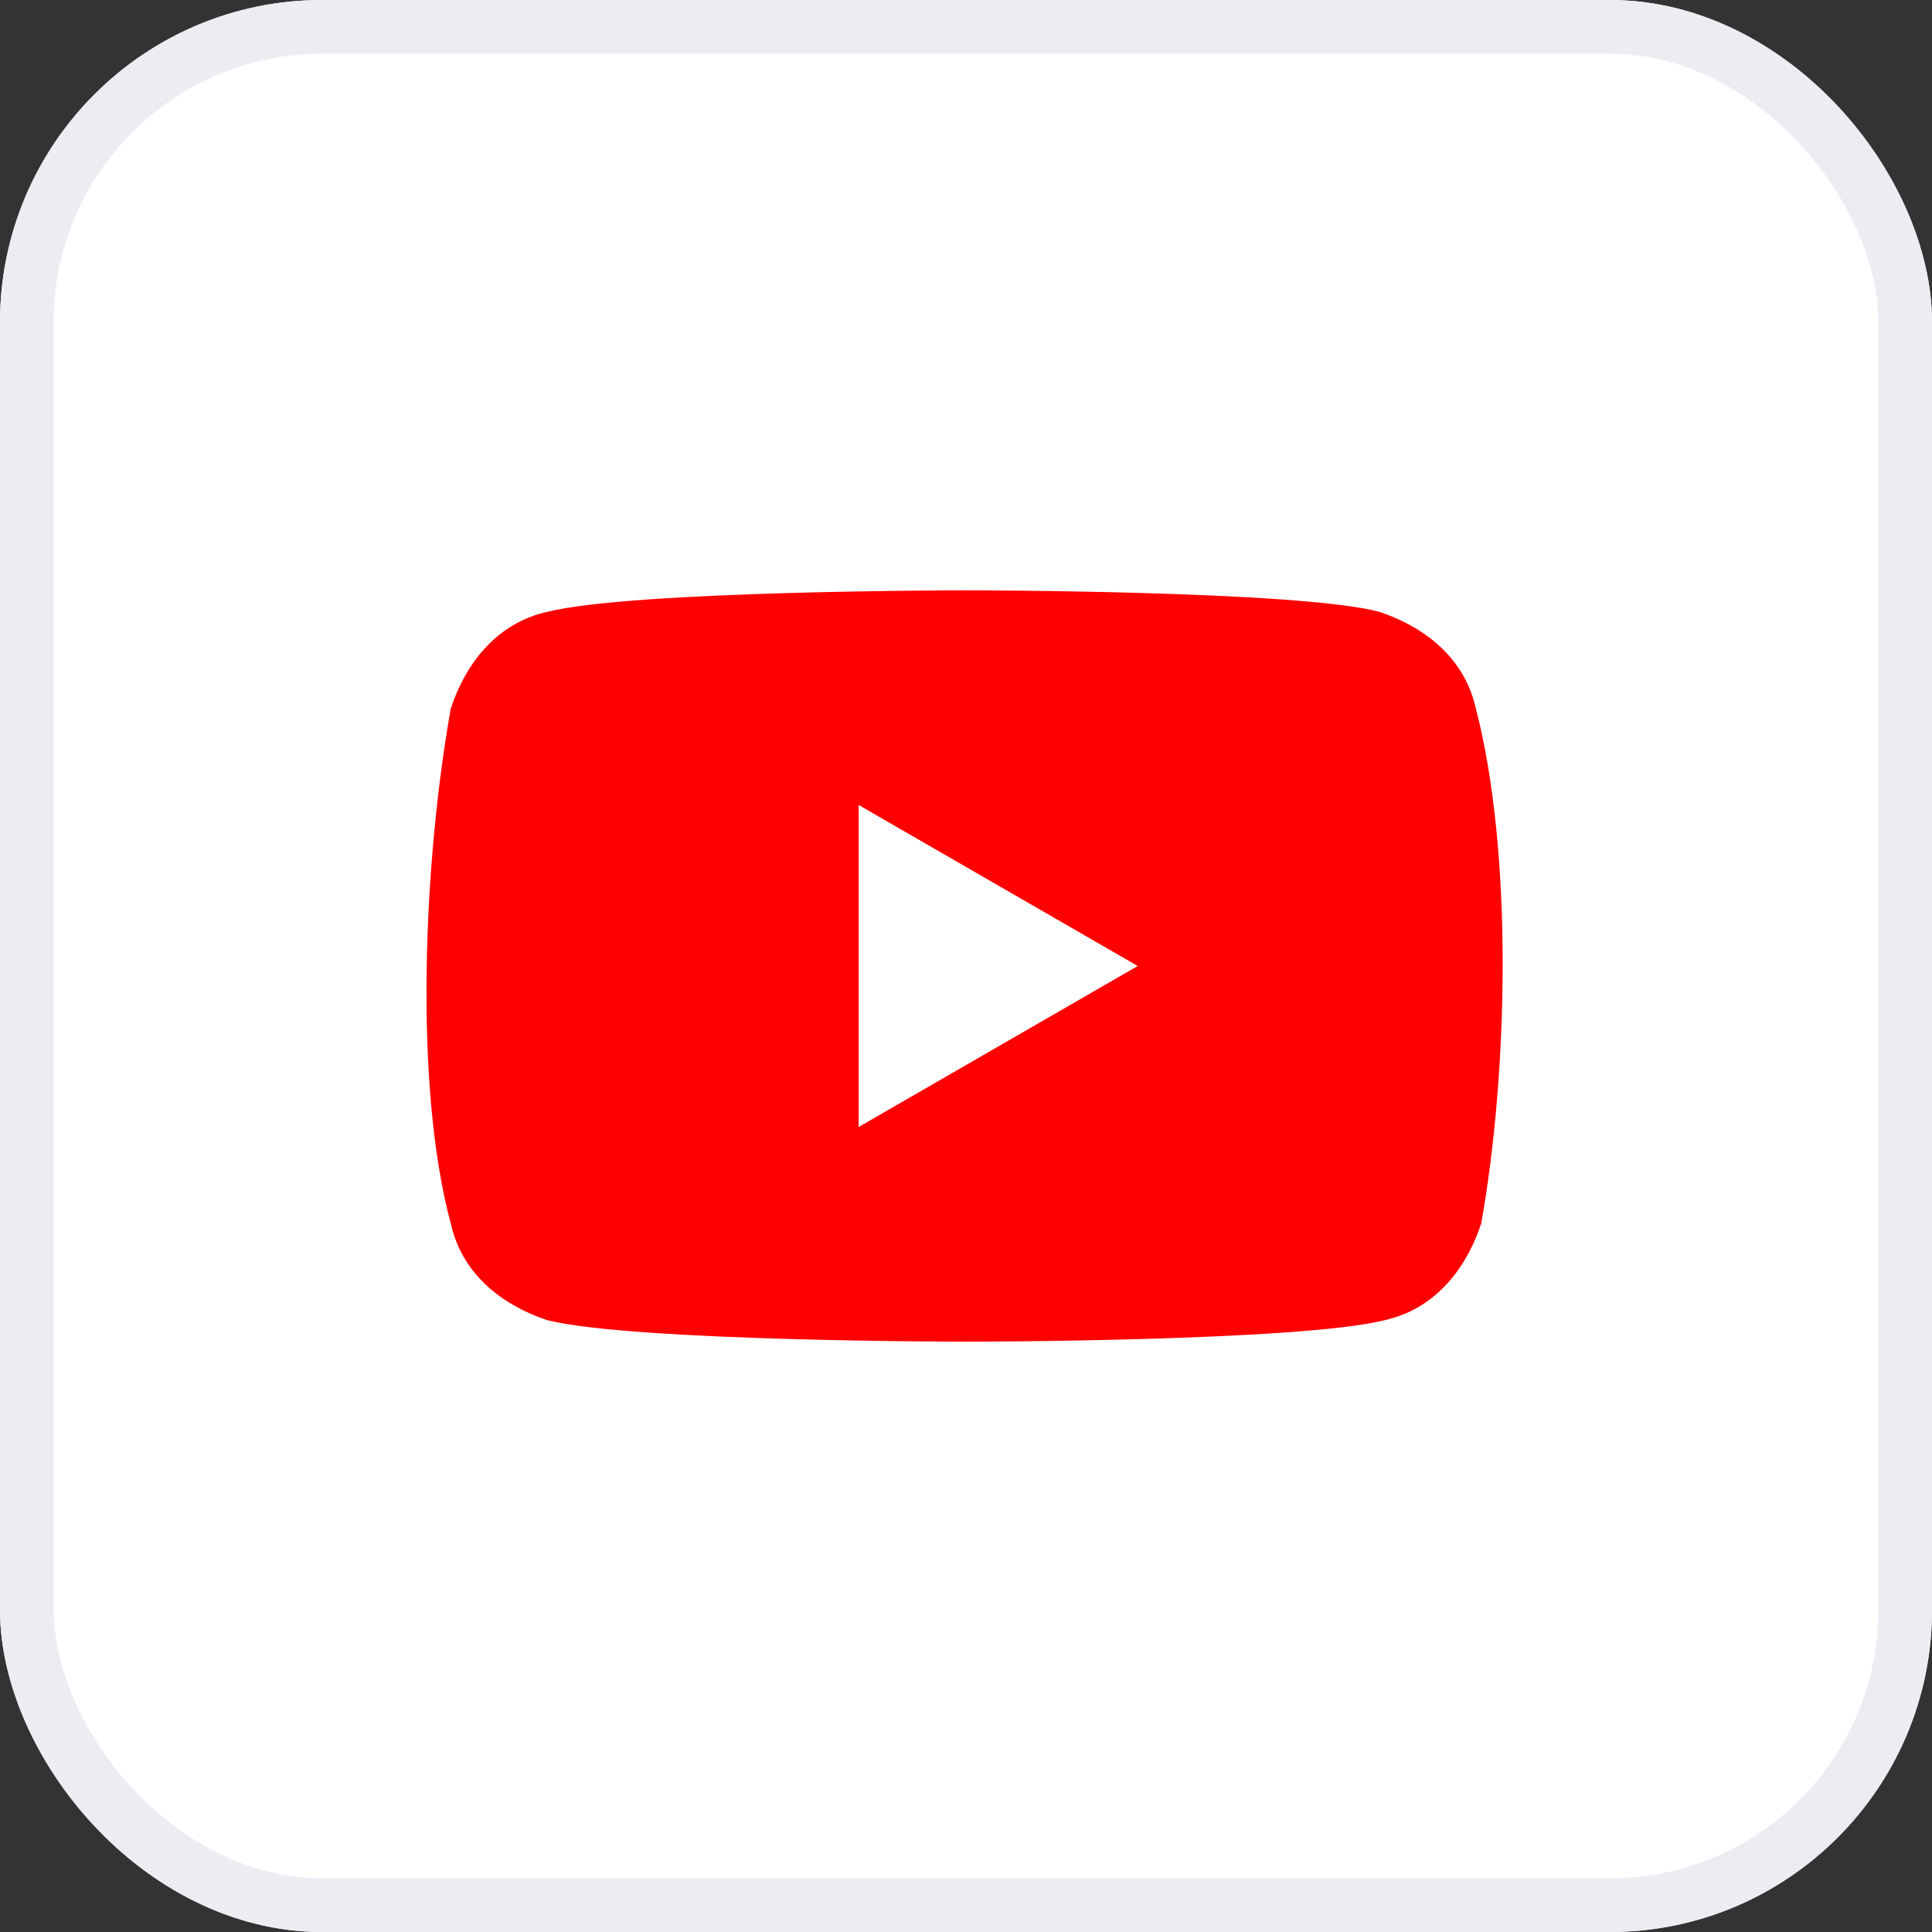 <svg width="36" height="36" viewBox="0 0 36 36" fill="none" xmlns="http://www.w3.org/2000/svg">
<rect x="0" y="0" width="36" height="36" fill="#333333" stroke="none"/>
<g clip-path="url(#clip0_11_1396)">
<path fill-rule="evenodd" clip-rule="evenodd" d="M6 0H30C33.3 0 36 2.7 36 6V30C36 33.3 33.3 36 30 36H6C2.7 36 0 33.3 0 30V6C0 2.7 2.7 0 6 0Z" fill="white"/>
<path d="M27.5 13.2C27.3 12.3 26.6 11.7 25.7 11.4C24.2 11 18 11 18 11C18 11 11.8 11 10.2 11.4C9.3 11.6 8.7 12.3 8.4 13.2C7.9 16 7.7 20.2 8.4 22.8C8.6 23.7 9.3 24.3 10.2 24.6C11.8 25 18 25 18 25C18 25 24.2 25 25.8 24.6C26.7 24.4 27.3 23.7 27.6 22.8C28.1 20 28.2 15.9 27.5 13.2ZM16 21V15L21.2 18L16 21Z" fill="#FF0000"/>
</g>
<rect x="0.5" y="0.5" width="35" height="35" rx="5.5" stroke="#ECECF2"/>
<defs>
<clipPath id="clip0_11_1396">
<rect width="36" height="36" rx="6" fill="white"/>
</clipPath>
</defs>
</svg>
